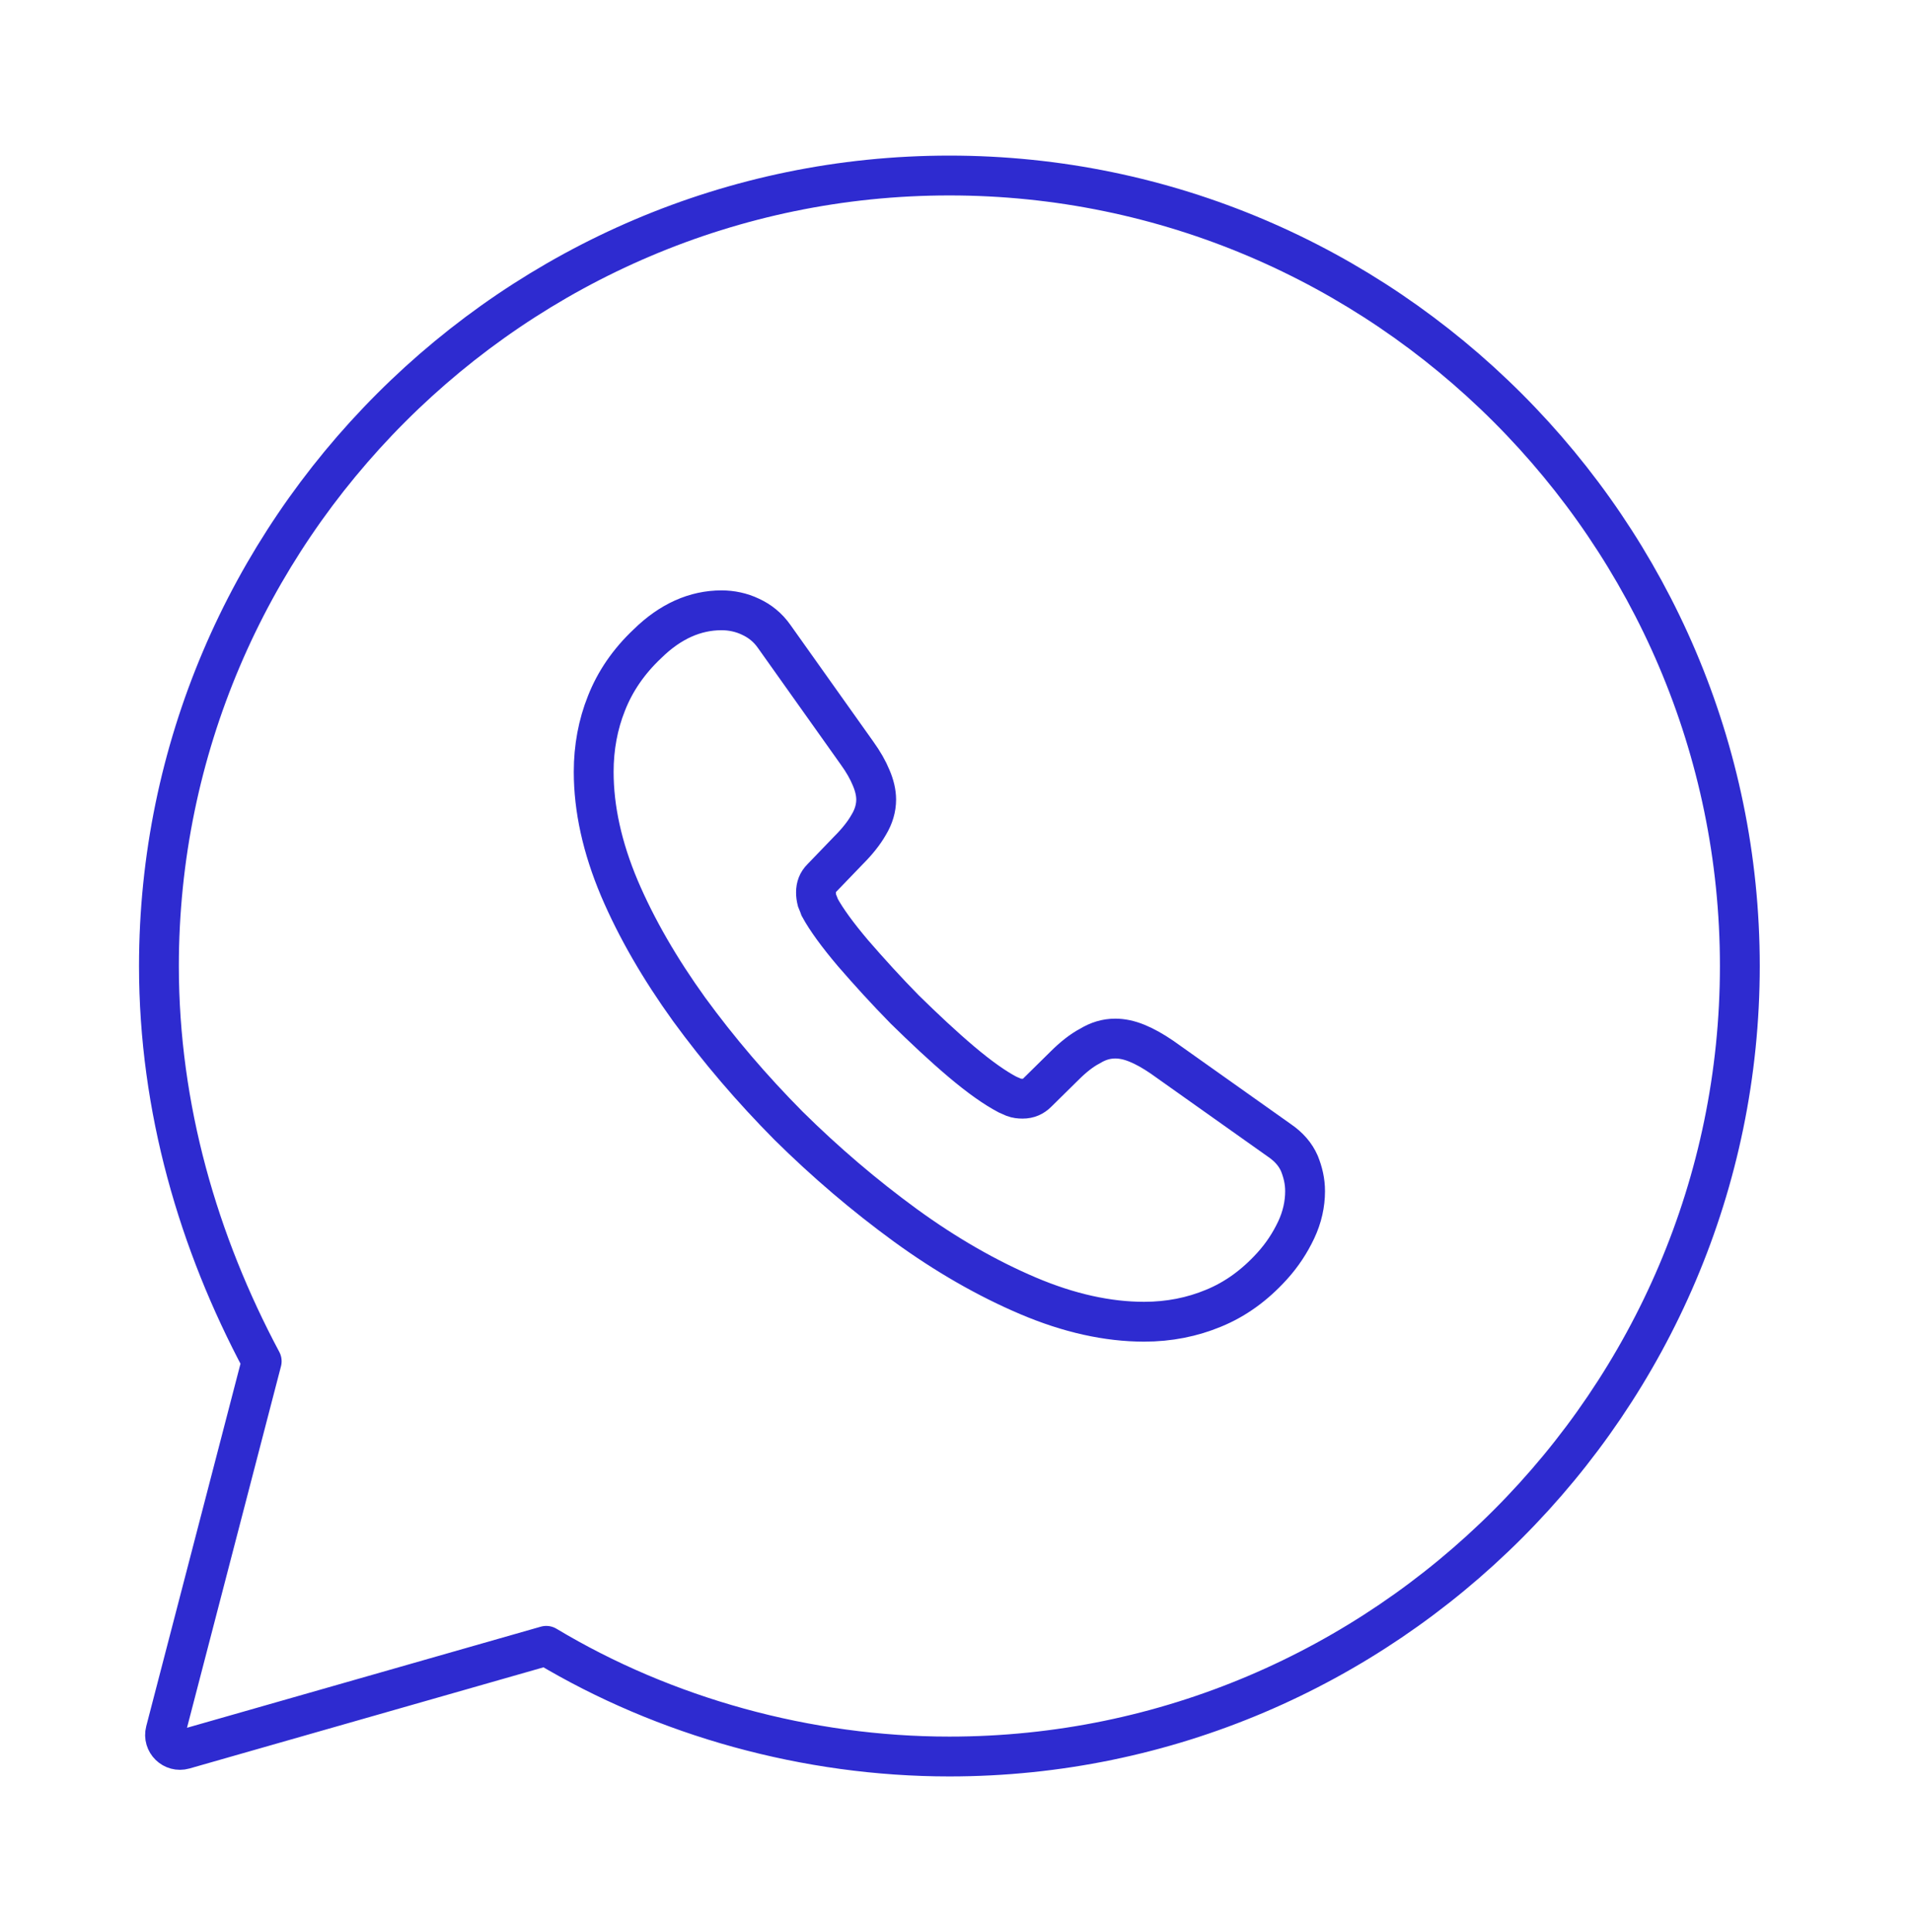 <svg width="96" height="97" viewBox="0 0 96 97" fill="none" xmlns="http://www.w3.org/2000/svg">
<g id="vuesax/linear/whatsapp">
<g id="whatsapp">
<path id="Vector" d="M27.427 82.631C33.38 86.203 40.524 88.188 47.668 88.188C69.496 88.188 87.356 70.328 87.356 48.5C87.356 26.672 69.496 8.812 47.668 8.812C25.84 8.812 7.98 26.672 7.98 48.5C7.98 55.644 9.965 62.391 13.14 68.344L8.311 86.917C8.165 87.479 8.685 87.986 9.243 87.827L27.427 82.631Z" stroke="#2E2BD0" stroke-width="2" stroke-miterlimit="10" stroke-linecap="round" stroke-linejoin="round"/>
<path id="Vector_2" d="M65.527 59.805C65.527 60.448 65.384 61.109 65.08 61.752C64.776 62.395 64.383 63.002 63.864 63.573C62.987 64.538 62.022 65.234 60.931 65.681C59.857 66.127 58.695 66.359 57.443 66.359C55.618 66.359 53.669 65.931 51.612 65.056C49.555 64.18 47.498 63.002 45.459 61.52C43.402 60.019 41.453 58.358 39.592 56.519C37.75 54.661 36.087 52.715 34.602 50.679C33.135 48.643 31.955 46.607 31.096 44.589C30.238 42.553 29.809 40.606 29.809 38.749C29.809 37.534 30.023 36.373 30.453 35.302C30.882 34.212 31.561 33.212 32.509 32.319C33.654 31.194 34.906 30.641 36.23 30.641C36.731 30.641 37.231 30.748 37.678 30.962C38.144 31.176 38.555 31.498 38.877 31.962L43.026 37.802C43.349 38.249 43.581 38.66 43.742 39.052C43.903 39.427 43.992 39.803 43.992 40.142C43.992 40.57 43.867 40.999 43.617 41.41C43.384 41.821 43.044 42.249 42.615 42.678L41.256 44.089C41.059 44.285 40.97 44.517 40.97 44.803C40.97 44.946 40.987 45.071 41.023 45.214C41.077 45.357 41.131 45.464 41.166 45.571C41.488 46.16 42.043 46.928 42.83 47.857C43.635 48.786 44.493 49.732 45.423 50.679C46.389 51.625 47.319 52.501 48.267 53.304C49.197 54.09 49.966 54.626 50.575 54.947C50.664 54.983 50.771 55.036 50.896 55.09C51.039 55.144 51.183 55.161 51.344 55.161C51.648 55.161 51.88 55.054 52.077 54.858L53.436 53.519C53.883 53.072 54.313 52.733 54.724 52.518C55.136 52.268 55.547 52.143 55.994 52.143C56.334 52.143 56.692 52.215 57.085 52.376C57.479 52.536 57.89 52.768 58.337 53.072L64.257 57.269C64.722 57.59 65.044 57.965 65.241 58.412C65.42 58.858 65.527 59.305 65.527 59.805Z" stroke="#2E2BD0" stroke-width="2" stroke-miterlimit="10"/>
</g>
</g>
</svg>
